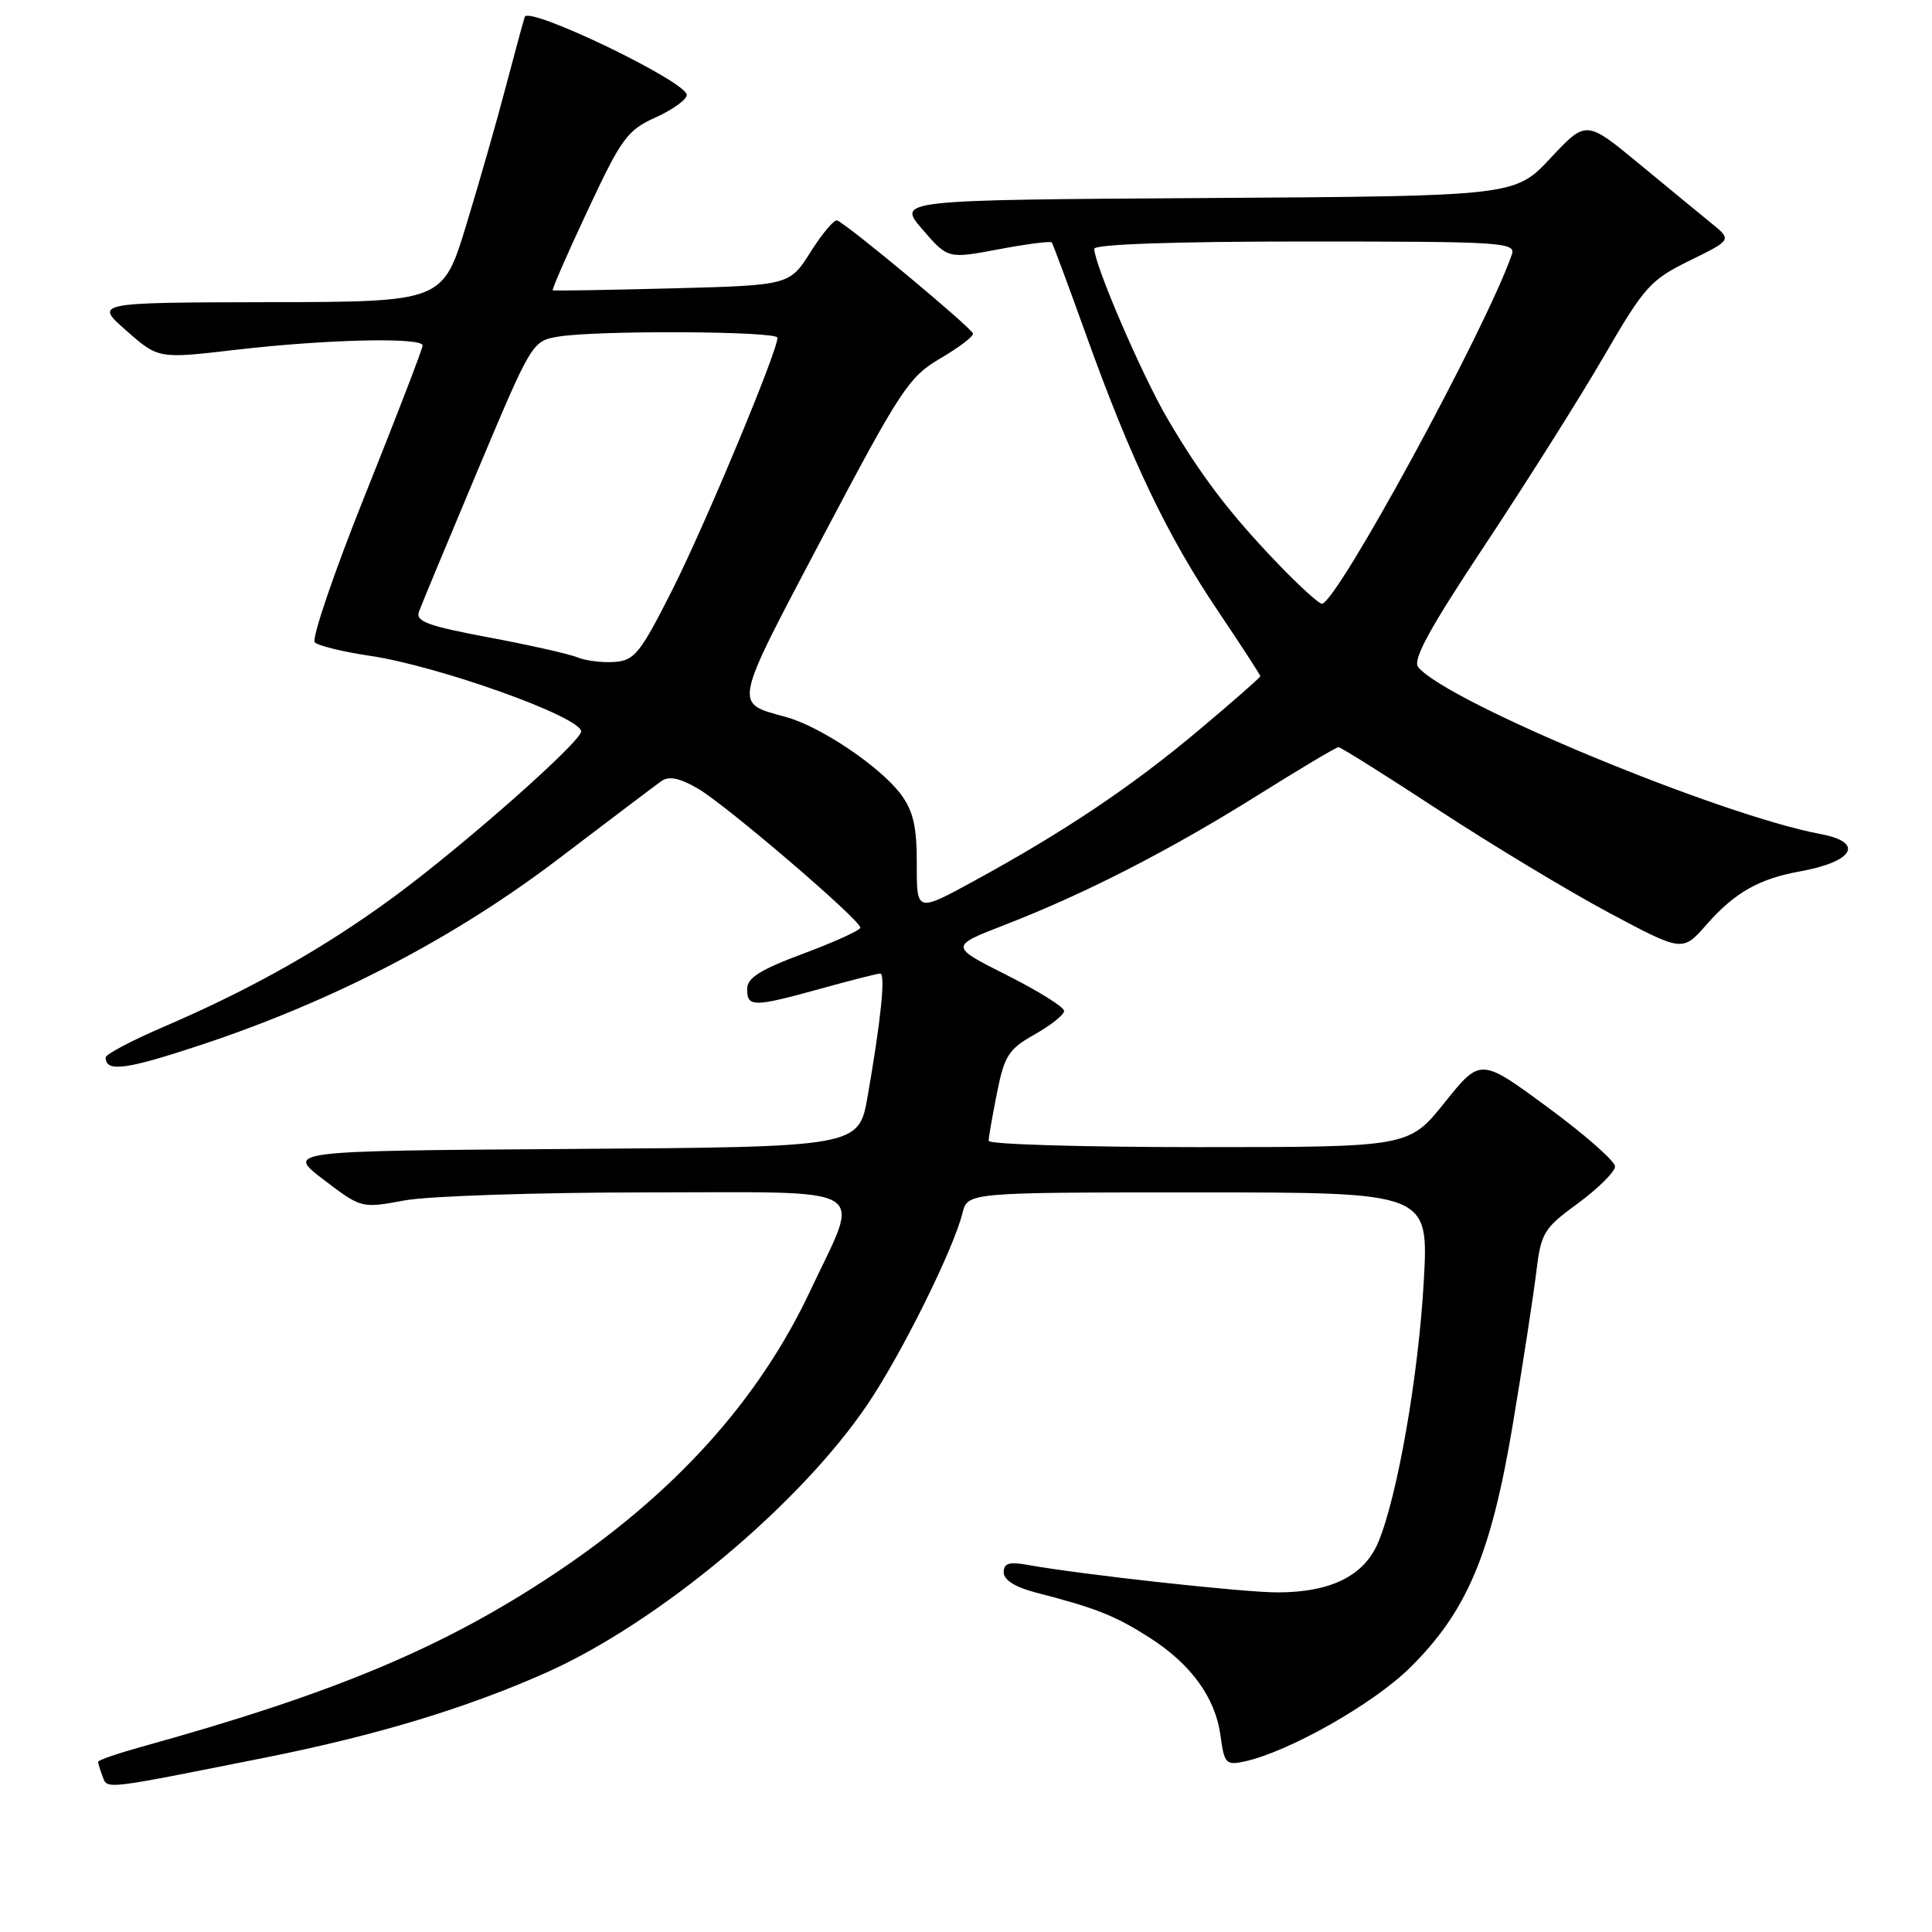 <?xml version="1.0" encoding="UTF-8" standalone="no"?>
<!DOCTYPE svg PUBLIC "-//W3C//DTD SVG 1.1//EN" "http://www.w3.org/Graphics/SVG/1.1/DTD/svg11.dtd" >
<svg xmlns="http://www.w3.org/2000/svg" xmlns:xlink="http://www.w3.org/1999/xlink" version="1.1" viewBox="0 0 256 256">
 <g >
 <path fill="currentColor"
d=" M 35.05 232.91 C 49.86 229.96 61.81 226.34 72.42 221.61 C 87.28 214.97 105.96 199.38 114.93 186.12 C 119.41 179.51 126.34 165.56 127.53 160.75 C 128.22 158.00 128.22 158.00 158.76 158.00 C 189.31 158.00 189.31 158.00 188.66 169.75 C 187.96 182.27 185.18 198.23 182.63 204.35 C 180.76 208.81 176.35 211.00 169.25 211.00 C 164.71 211.00 143.31 208.64 136.25 207.37 C 133.71 206.91 133.00 207.12 133.00 208.35 C 133.00 209.36 134.52 210.31 137.25 211.02 C 145.17 213.06 147.68 214.05 152.19 216.91 C 157.81 220.47 161.05 224.93 161.73 230.03 C 162.22 233.67 162.46 233.93 164.88 233.41 C 170.73 232.14 181.90 225.83 186.79 221.02 C 194.35 213.58 197.56 206.01 200.44 188.82 C 201.76 180.94 203.15 171.91 203.54 168.75 C 204.19 163.32 204.50 162.80 209.12 159.42 C 211.80 157.44 214.00 155.26 214.00 154.56 C 214.00 153.86 209.99 150.34 205.09 146.73 C 196.18 140.17 196.18 140.17 191.43 146.08 C 186.69 152.00 186.69 152.00 158.84 152.00 C 143.53 152.00 131.00 151.63 131.00 151.17 C 131.00 150.71 131.50 147.84 132.11 144.79 C 133.10 139.85 133.66 139.00 137.11 137.06 C 139.25 135.85 141.00 134.46 141.00 133.95 C 141.00 133.44 137.58 131.31 133.41 129.21 C 125.82 125.39 125.82 125.39 133.16 122.54 C 143.78 118.43 155.06 112.64 166.66 105.37 C 172.25 101.87 177.06 99.00 177.36 99.00 C 177.65 99.00 183.66 102.77 190.71 107.39 C 197.76 112.00 207.89 118.11 213.23 120.96 C 222.94 126.14 222.94 126.14 226.12 122.52 C 229.84 118.28 233.07 116.44 238.53 115.46 C 245.66 114.17 247.07 111.61 241.25 110.52 C 227.91 108.03 191.78 93.05 187.93 88.41 C 187.13 87.46 189.38 83.34 196.82 72.13 C 202.29 63.87 209.37 52.65 212.54 47.19 C 217.89 37.97 218.69 37.08 223.89 34.53 C 229.47 31.79 229.47 31.79 226.84 29.64 C 225.40 28.47 221.05 24.89 217.19 21.70 C 210.17 15.91 210.17 15.91 205.46 20.94 C 200.75 25.98 200.75 25.98 159.80 26.24 C 118.86 26.50 118.86 26.50 122.23 30.40 C 125.60 34.30 125.60 34.30 132.34 33.03 C 136.05 32.33 139.22 31.92 139.37 32.13 C 139.52 32.33 141.59 37.90 143.96 44.50 C 149.84 60.87 154.65 70.96 161.35 80.90 C 164.46 85.52 167.00 89.44 167.00 89.60 C 167.00 89.77 163.29 93.02 158.75 96.83 C 149.91 104.25 141.02 110.21 128.98 116.78 C 121.46 120.88 121.46 120.88 121.48 114.52 C 121.50 109.64 121.02 107.50 119.43 105.33 C 116.74 101.66 108.81 96.30 104.16 95.01 C 97.17 93.08 97.00 93.94 108.98 71.21 C 119.32 51.62 120.42 49.95 124.55 47.52 C 127.00 46.09 128.97 44.60 128.93 44.21 C 128.87 43.54 112.43 29.84 110.93 29.21 C 110.55 29.05 108.97 30.91 107.43 33.35 C 104.62 37.80 104.62 37.80 89.06 38.21 C 80.50 38.43 73.38 38.55 73.24 38.47 C 73.10 38.38 75.18 33.61 77.88 27.86 C 82.35 18.30 83.12 17.25 86.89 15.55 C 89.15 14.53 91.00 13.19 91.00 12.58 C 91.00 10.82 70.03 0.73 69.53 2.24 C 69.31 2.93 68.18 7.10 67.02 11.50 C 65.87 15.90 63.52 24.11 61.80 29.75 C 58.68 40.00 58.68 40.00 35.59 40.04 C 12.50 40.09 12.50 40.09 16.75 43.82 C 20.99 47.55 20.99 47.55 31.25 46.35 C 43.18 44.96 56.00 44.66 56.00 45.78 C 56.00 46.20 52.60 55.04 48.44 65.42 C 44.28 75.79 41.26 84.66 41.71 85.11 C 42.17 85.57 45.46 86.37 49.02 86.90 C 58.14 88.25 77.00 95.00 77.00 96.92 C 77.00 98.28 61.54 111.94 52.28 118.77 C 43.12 125.52 33.35 131.05 21.75 136.03 C 17.49 137.86 14.00 139.70 14.00 140.12 C 14.00 142.11 16.68 141.76 26.68 138.44 C 44.23 132.62 60.27 124.27 74.06 113.76 C 80.75 108.67 86.86 104.05 87.64 103.50 C 88.64 102.79 90.05 103.08 92.49 104.50 C 96.23 106.68 114.00 121.89 114.00 122.92 C 114.00 123.26 110.62 124.80 106.50 126.34 C 100.71 128.49 99.00 129.57 99.00 131.06 C 99.00 133.48 99.83 133.47 108.76 131.00 C 112.73 129.90 116.27 129.00 116.63 129.00 C 117.36 129.00 116.73 135.17 114.97 145.24 C 113.80 151.98 113.80 151.98 75.84 152.24 C 37.88 152.50 37.88 152.50 42.88 156.31 C 47.88 160.12 47.88 160.12 53.62 159.06 C 56.78 158.48 71.26 158.00 85.79 158.00 C 116.13 158.00 114.07 156.77 107.42 170.92 C 100.55 185.56 89.39 197.92 73.50 208.51 C 58.78 218.31 44.31 224.38 18.75 231.46 C 15.59 232.34 13.00 233.23 13.00 233.45 C 13.00 233.66 13.27 234.53 13.59 235.38 C 14.26 237.12 13.47 237.21 35.05 232.91 Z  M 76.50 87.10 C 75.40 86.65 70.10 85.46 64.72 84.45 C 56.71 82.95 55.04 82.34 55.51 81.06 C 55.82 80.20 59.32 71.78 63.29 62.34 C 70.46 45.29 70.52 45.18 74.00 44.60 C 79.14 43.75 103.00 43.87 103.02 44.75 C 103.05 46.48 93.48 69.44 89.11 78.11 C 84.84 86.56 84.08 87.52 81.44 87.71 C 79.82 87.83 77.60 87.55 76.50 87.10 Z  M 169.38 74.75 C 162.96 68.07 159.13 63.04 154.68 55.45 C 151.31 49.69 145.00 35.05 145.00 32.97 C 145.00 32.37 155.49 32.00 172.97 32.00 C 199.17 32.00 200.90 32.11 200.32 33.75 C 196.81 43.78 177.09 80.00 175.15 80.00 C 174.76 80.00 172.16 77.64 169.38 74.75 Z "/>
</g>
</svg>